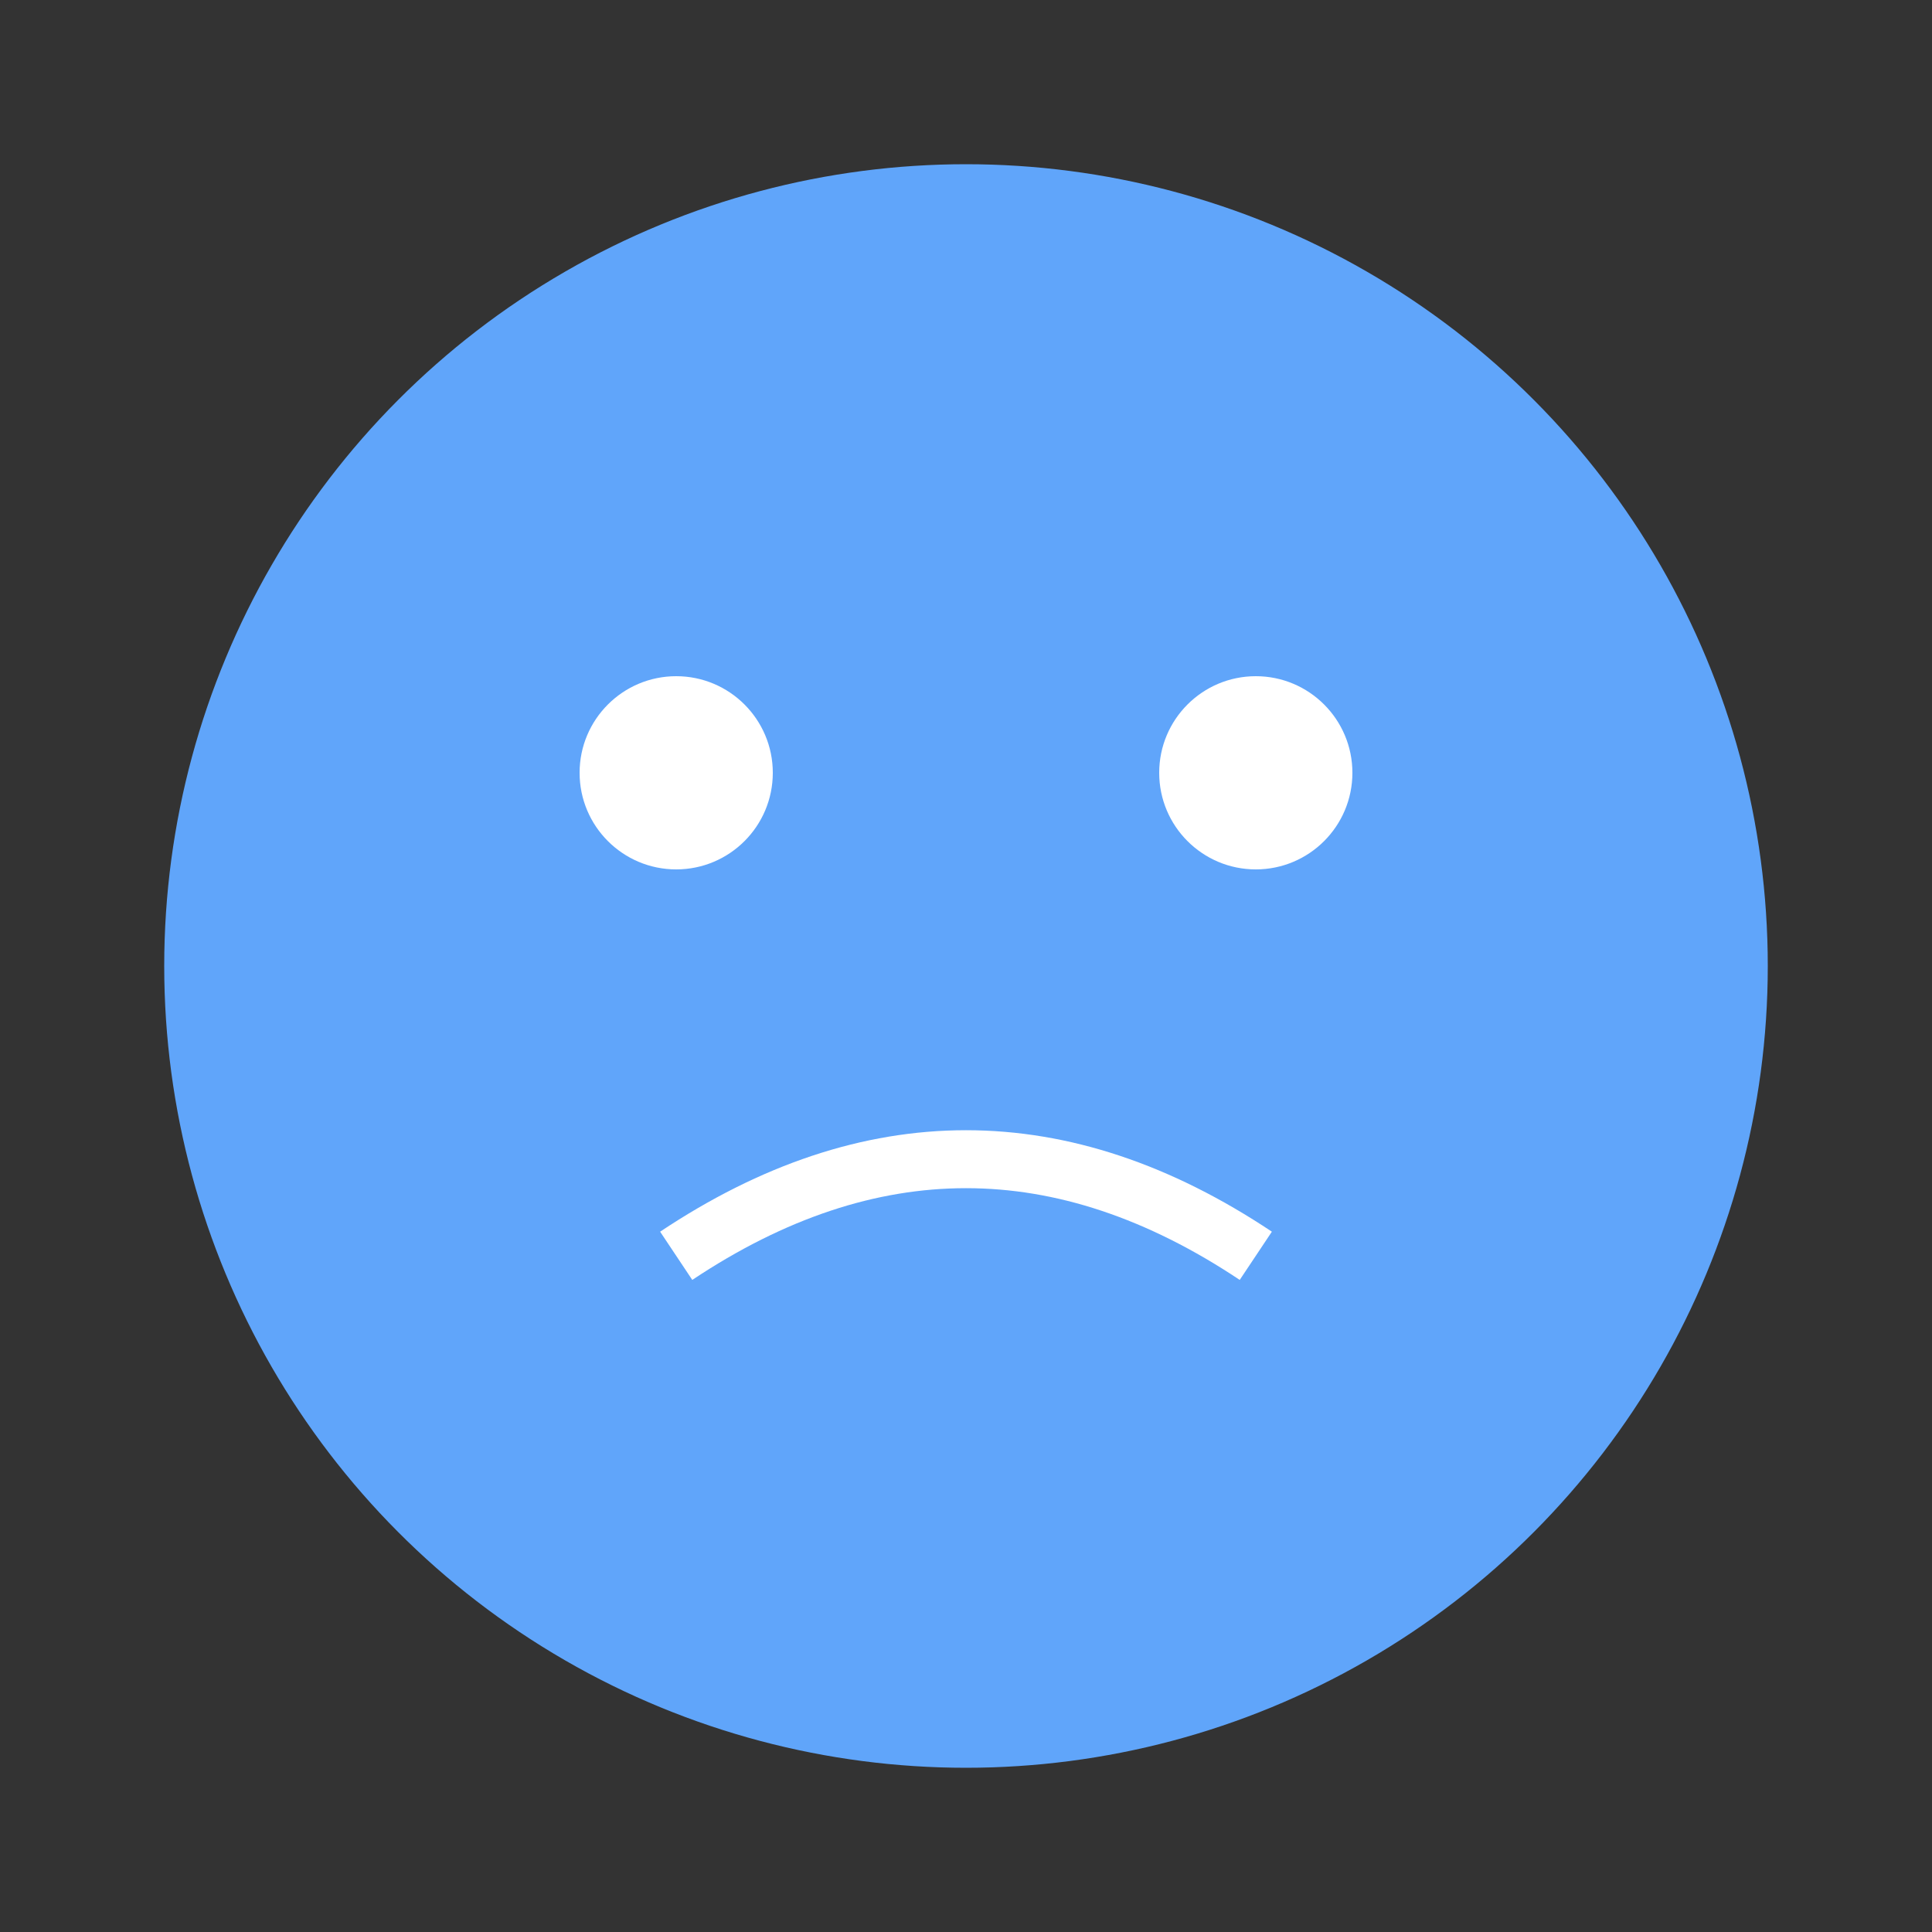 <svg width="100" height="100" xmlns="http://www.w3.org/2000/svg">
  <rect width="100%" height="100%" fill="#333333" stroke="none"/>
  <!-- Visage -->
  <circle  cx="50" cy="50" r="40" stroke="#60A5FA" stroke-width="3" fill="#60A5FA" />

  <!-- Oeil gauche -->
  <circle cx="35" cy="40" r="5" fill="white" />

  <!-- Oeil droit -->
  <circle cx="65" cy="40" r="5" fill="white" />

  <!-- Bouche triste -->
  <path d="M35,65 Q50,55 65,65" stroke="white" stroke-width="3" fill="none" />
</svg>
